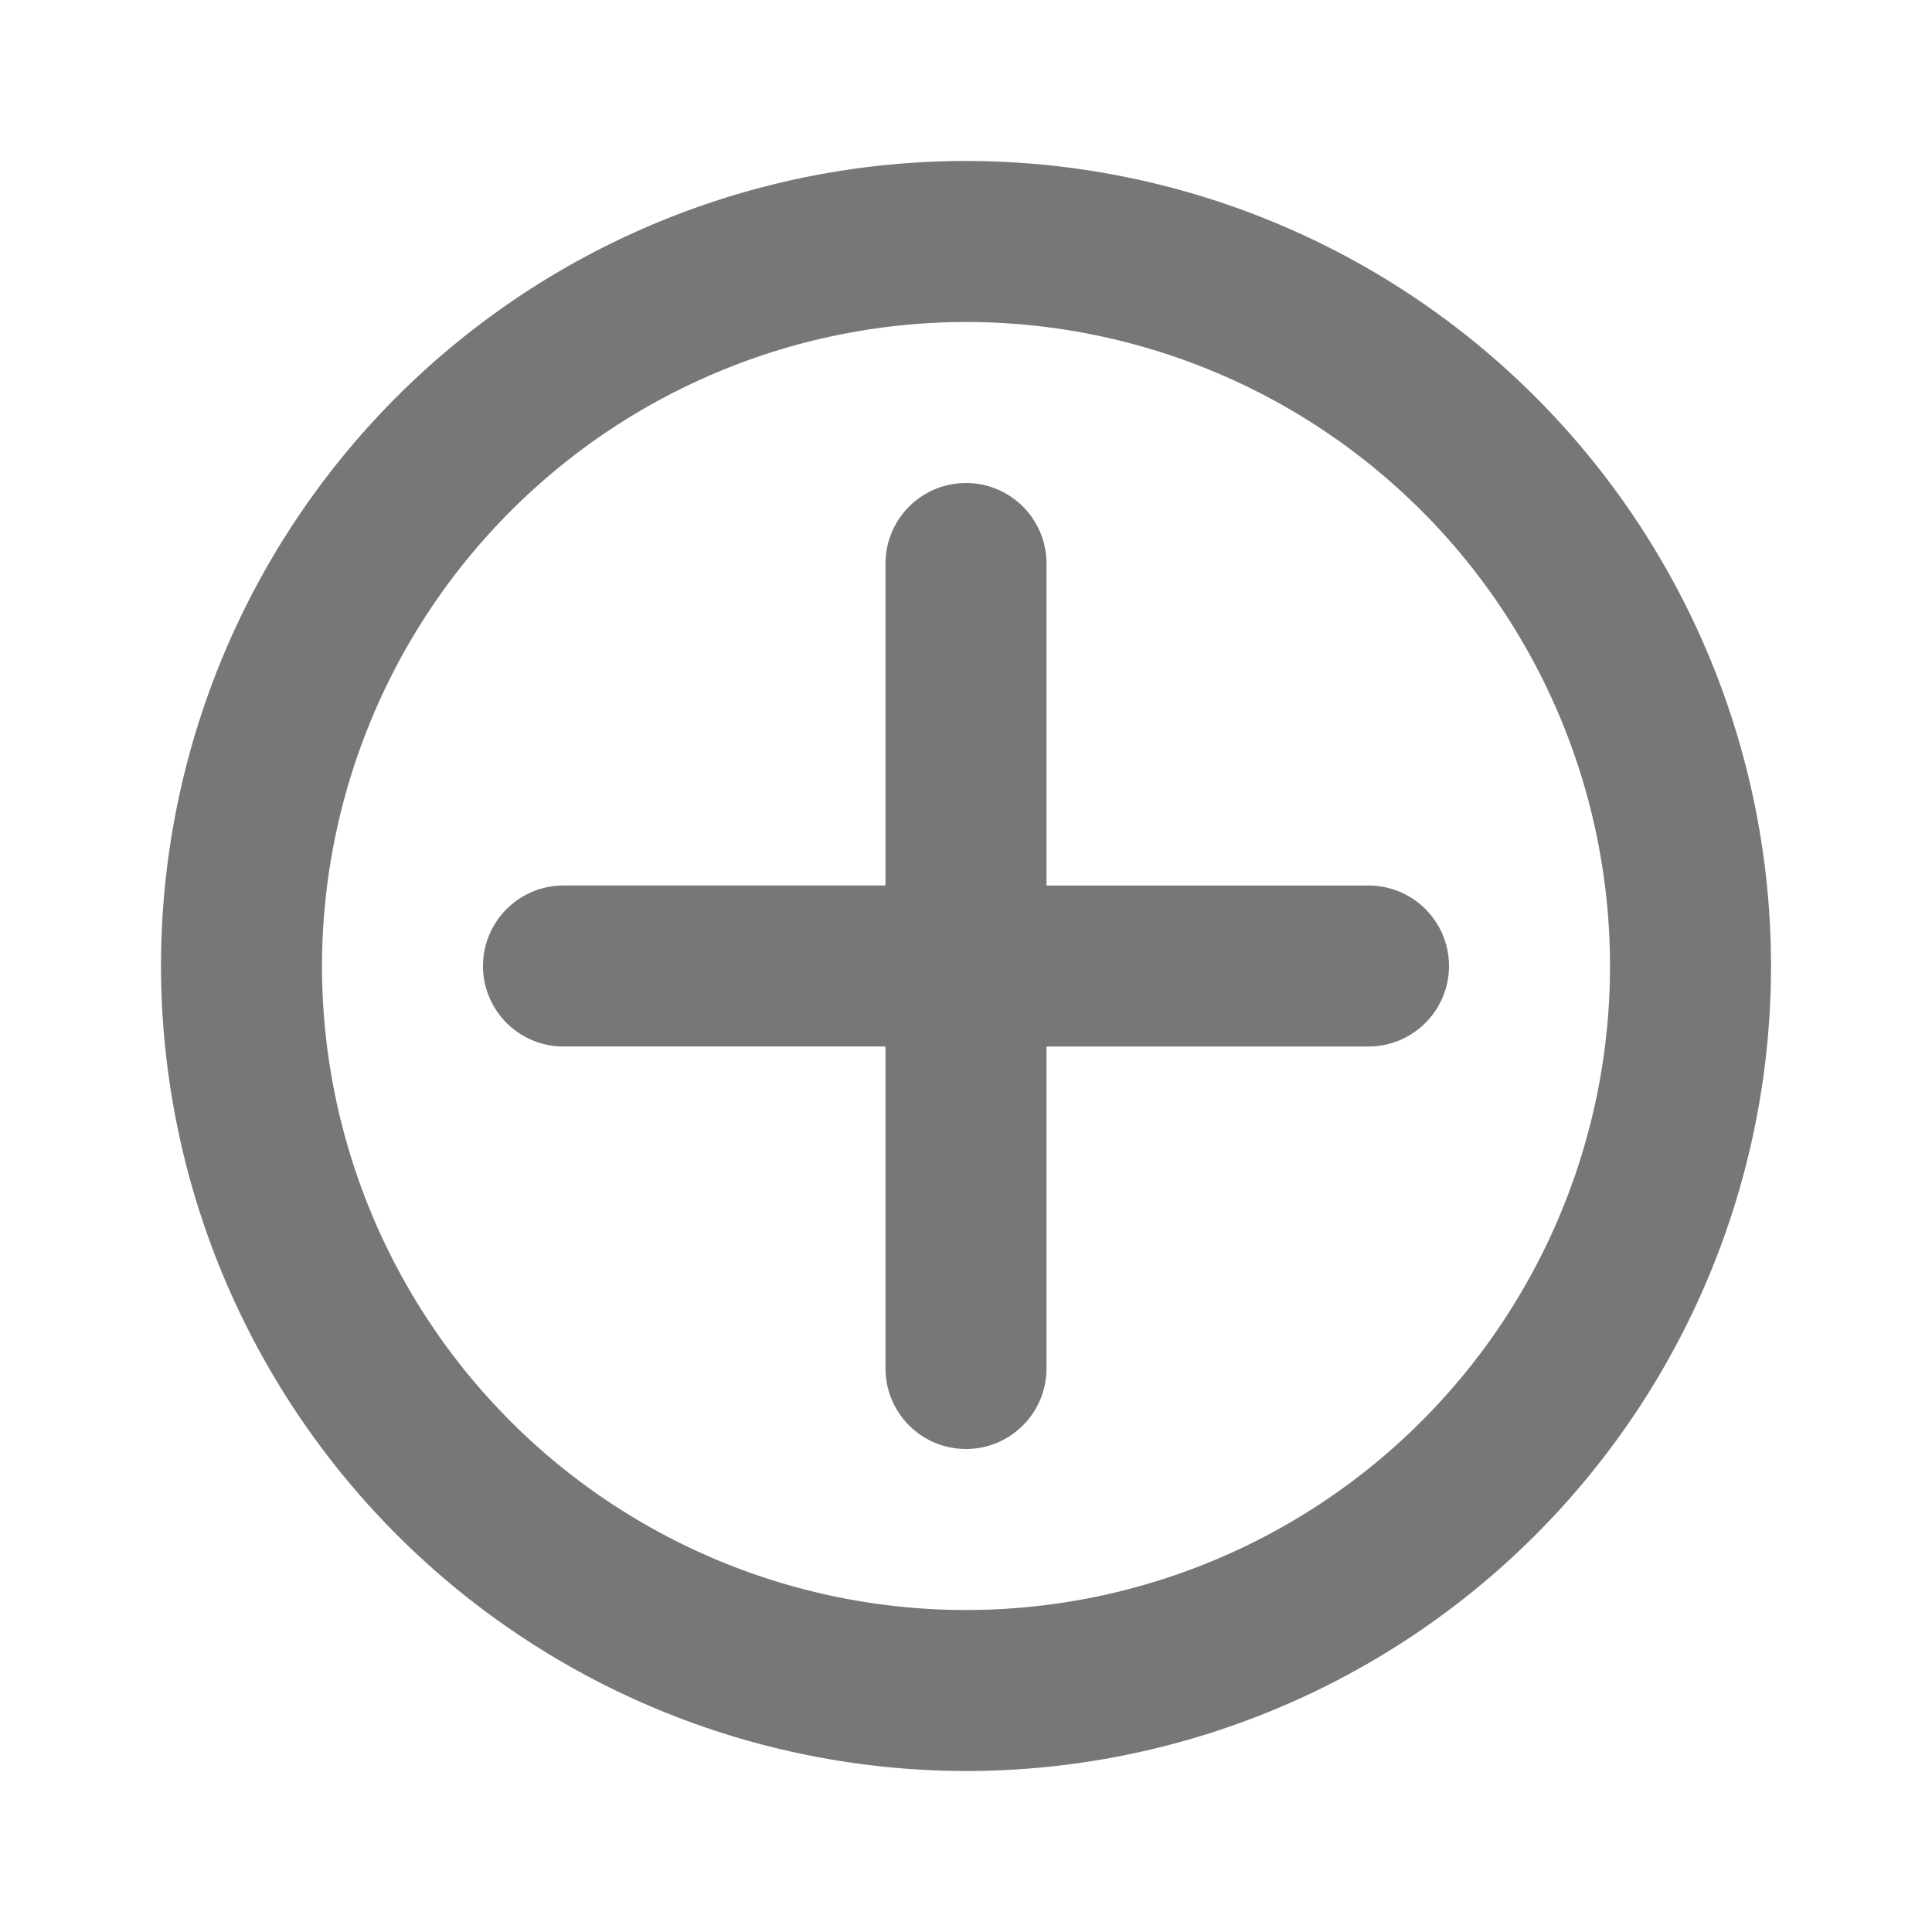 <svg xmlns="http://www.w3.org/2000/svg" xmlns:xlink="http://www.w3.org/1999/xlink" width="24" height="24" viewBox="0 0 24 24"><defs><style>.a{fill:none;}.b{clip-path:url(#a);}.c{fill:#777;}</style><clipPath id="a"><rect class="a" width="24" height="24" transform="translate(0 0)"/></clipPath></defs><g class="b" transform="translate(0 0)"><path class="c" d="M7131,6176a10,10,0,1,1,10,10A10.01,10.01,0,0,1,7131,6176Zm2,0a8,8,0,1,0,8-8A8.01,8.01,0,0,0,7133,6176Zm7,5v-4h-4a1,1,0,1,1,0-2h4v-4a1,1,0,0,1,2,0v4h4a1,1,0,1,1,0,2h-4v4a1,1,0,0,1-2,0Z" transform="translate(-7129 -6164)"/></g></svg>